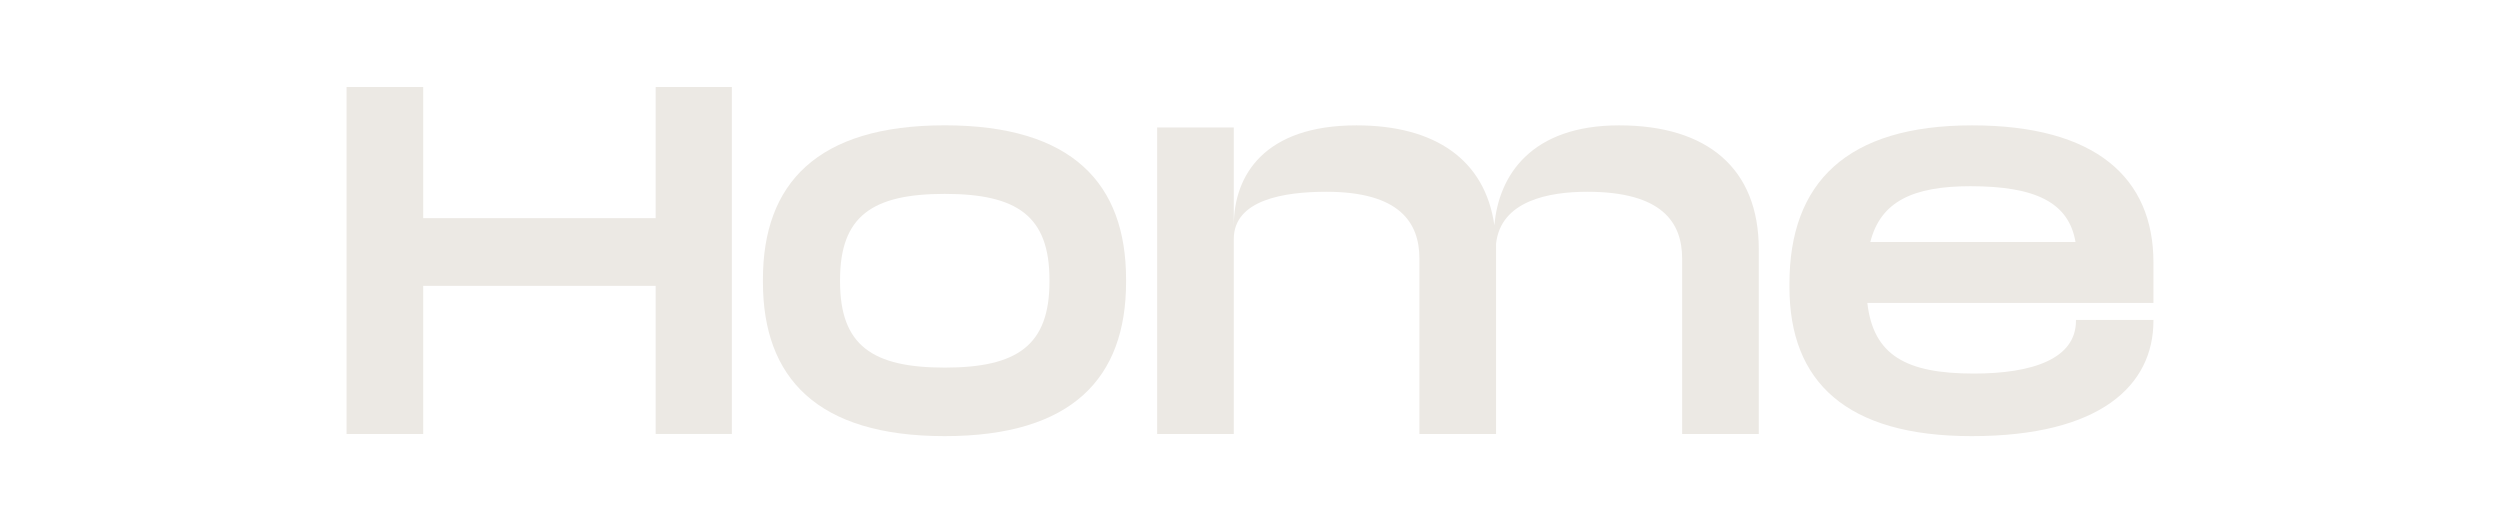 <?xml version="1.0" encoding="utf-8"?>
<!-- Generator: Adobe Illustrator 26.5.0, SVG Export Plug-In . SVG Version: 6.00 Build 0)  -->
<svg version="1.1" id="Layer_1" xmlns="http://www.w3.org/2000/svg" xmlns:xlink="http://www.w3.org/1999/xlink" x="0px" y="0px"
	 viewBox="0 0 566.57 118.56" style="enable-background:new 0 0 566.57 118.56;" xml:space="preserve">
<style type="text/css">
	.st0{fill:#ECE9E4;}
</style>
<g>
	<path class="st0" d="M148.59,64.78H95.91v33.58H78.54V19.72h17.37v29.72h52.68V19.72h17.27v78.63h-17.27V64.78z"/>
	<path class="st0" d="M255.2,63.33v0.58c0,21.71-12.16,34.93-41.1,34.93s-41.2-13.22-41.2-34.93v-0.58
		c0-21.71,12.25-34.93,41.2-34.93S255.2,41.63,255.2,63.33z M237.84,63.82v-0.39c0-14.47-7.33-19.49-23.73-19.49
		c-16.4,0-23.73,5.02-23.73,19.49v0.39c0,14.47,7.33,19.49,23.73,19.49C230.5,83.31,237.84,78.29,237.84,63.82z"/>
	<path class="st0" d="M279.62,51.08c0-11.38,6.95-22.67,27.79-22.67c17.85,0,29.14,7.81,31.26,22.67
		c0.96-11.38,8.39-22.67,28.27-22.67c19.97,0,31.65,9.74,31.65,28.08v41.87h-17.37V58.61c0-8.2-4.54-15.15-21.52-15.15
		c-8.68,0-19.59,2.03-20.65,11.77c0,0.39,0,0.87,0,1.25v41.87h-17.37V58.61c0-8.2-4.53-15.15-21.13-15.15
		c-9.55,0-20.94,1.83-20.94,10.71v44.19h-17.37V28.89h17.37V51.08z"/>
	<path class="st0" d="M423.19,68.64c1.35,11.87,8.78,16.02,24.12,16.02c13.41,0,23.16-3.38,23.16-11.96V72.5h17.56v0.19
		c0,14.67-12.06,26.15-41.2,26.15c-28.46,0-41.29-12.35-41.29-33.77V64.3c0-22.87,12.93-35.89,41.39-35.89
		c27.98,0,41.1,11.87,41.1,31.07v9.17H423.19z M423.87,54.84h46.5c-1.54-8.97-9.07-12.64-23.83-12.64
		C433.52,42.2,426.18,45.68,423.87,54.84z"/>
</g>
</svg>
